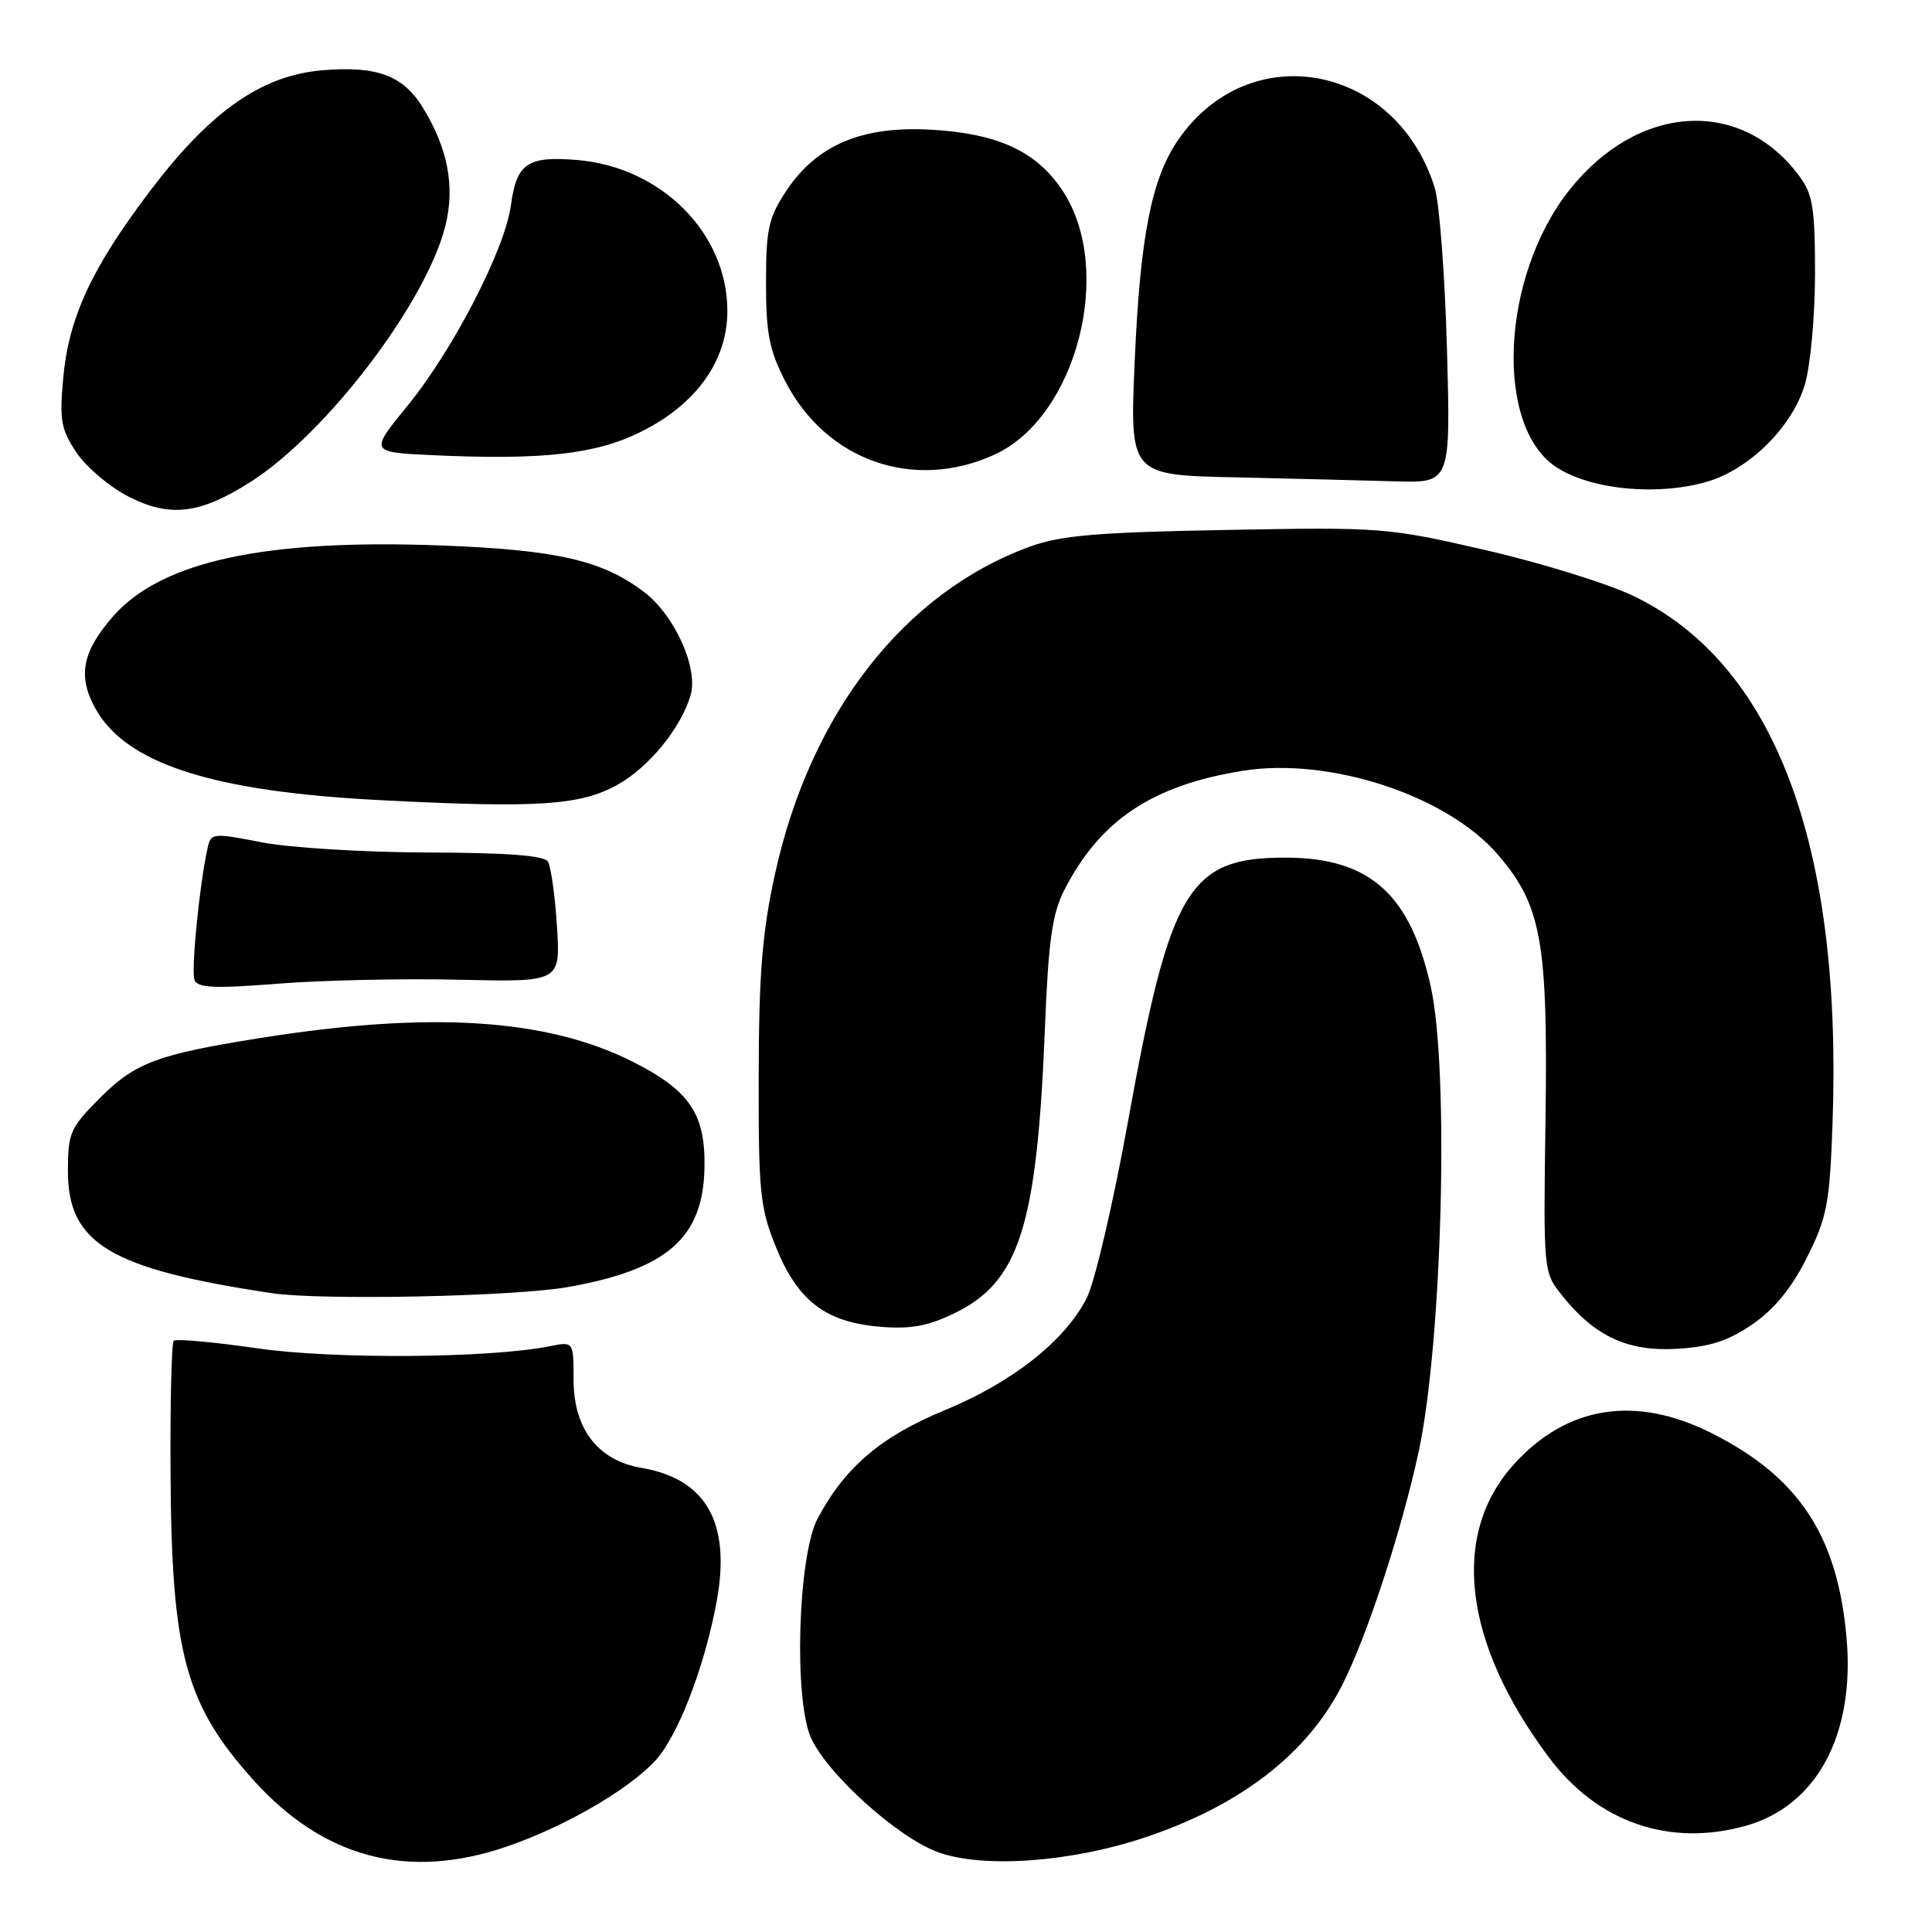 <?xml version="1.0" encoding="UTF-8" standalone="no"?>
<!DOCTYPE svg PUBLIC "-//W3C//DTD SVG 1.1//EN" "http://www.w3.org/Graphics/SVG/1.1/DTD/svg11.dtd" >
<svg xmlns="http://www.w3.org/2000/svg" xmlns:xlink="http://www.w3.org/1999/xlink" version="1.1" viewBox="0 0 256 256">
 <g >
 <path fill="currentColor"
d=" M 67.06 244.71 C 75.37 241.88 84.57 236.38 87.49 232.50 C 90.37 228.67 93.54 220.04 94.98 212.09 C 96.86 201.75 93.56 195.95 84.99 194.50 C 79.22 193.52 76.00 189.33 76.00 182.80 C 76.00 177.75 76.00 177.75 72.86 178.38 C 64.83 179.98 44.20 180.13 34.02 178.65 C 28.25 177.82 23.30 177.37 23.02 177.66 C 22.73 177.94 22.54 185.90 22.60 195.34 C 22.73 219.08 24.57 225.85 33.57 235.86 C 42.87 246.21 54.03 249.15 67.06 244.71 Z  M 151.72 243.47 C 164.37 239.23 173.20 232.41 177.84 223.30 C 181.11 216.88 185.70 202.88 187.96 192.45 C 191.10 177.97 192.05 141.80 189.58 130.72 C 186.85 118.45 181.48 113.67 170.41 113.64 C 157.50 113.61 155.06 117.67 149.49 148.47 C 147.53 159.34 145.05 169.93 144.00 172.00 C 141.10 177.68 134.16 183.16 125.14 186.88 C 116.73 190.35 111.96 194.42 108.35 201.19 C 105.71 206.14 105.15 225.42 107.51 230.39 C 109.82 235.25 118.95 243.45 124.23 245.40 C 130.18 247.60 141.81 246.78 151.72 243.47 Z  M 231.28 241.94 C 240.71 239.32 245.81 229.87 244.68 217.05 C 243.49 203.50 238.40 195.75 226.82 189.91 C 216.73 184.82 207.62 186.25 200.58 194.05 C 192.17 203.35 193.88 217.67 205.22 232.84 C 211.64 241.44 221.14 244.76 231.28 241.94 Z  M 232.26 175.44 C 235.15 173.43 237.44 170.62 239.45 166.59 C 242.10 161.28 242.44 159.49 242.82 148.87 C 244.15 111.80 235.09 87.87 216.36 78.93 C 212.89 77.28 204.08 74.55 196.79 72.88 C 183.84 69.90 183.04 69.84 162.52 70.22 C 145.39 70.53 140.57 70.94 136.50 72.42 C 119.83 78.48 107.37 94.47 102.69 115.81 C 101.00 123.52 100.56 128.97 100.53 142.50 C 100.50 158.00 100.70 160.01 102.81 165.23 C 105.70 172.37 109.39 175.20 116.60 175.80 C 120.65 176.14 122.94 175.72 126.45 174.02 C 135.08 169.85 137.41 162.51 138.46 136.18 C 138.92 124.64 139.42 121.09 141.02 117.95 C 145.75 108.69 152.65 104.07 164.64 102.14 C 176.18 100.28 191.77 105.41 198.51 113.28 C 204.26 120.00 205.11 124.74 204.79 148.16 C 204.50 168.56 204.50 168.56 207.00 171.68 C 211.34 177.10 215.72 179.12 222.26 178.72 C 226.62 178.46 229.03 177.66 232.26 175.44 Z  M 75.27 170.54 C 88.45 168.20 93.22 163.99 93.35 154.61 C 93.46 147.57 91.34 144.47 83.85 140.69 C 72.45 134.94 57.02 133.96 34.50 137.54 C 20.83 139.72 17.94 140.79 13.25 145.48 C 9.29 149.45 9.00 150.11 9.00 155.18 C 9.00 164.78 14.60 168.14 36.00 171.35 C 42.51 172.33 68.23 171.80 75.27 170.54 Z  M 60.89 129.82 C 74.27 130.13 74.27 130.13 73.80 122.73 C 73.54 118.66 73.00 114.81 72.60 114.16 C 72.11 113.36 67.14 112.99 56.69 112.96 C 48.34 112.94 38.45 112.34 34.73 111.62 C 28.15 110.34 27.95 110.36 27.50 112.40 C 26.43 117.23 25.30 128.60 25.77 129.84 C 26.18 130.91 28.37 131.01 36.89 130.34 C 42.73 129.88 53.52 129.64 60.89 129.82 Z  M 81.88 103.95 C 86.01 101.63 90.21 96.47 91.50 92.15 C 92.57 88.56 89.42 81.56 85.35 78.45 C 79.84 74.25 73.80 72.86 58.49 72.28 C 35.19 71.39 21.41 74.36 15.01 81.64 C 10.94 86.28 10.28 89.51 12.55 93.72 C 16.56 101.17 28.02 104.89 50.50 106.03 C 71.33 107.10 76.94 106.73 81.88 103.95 Z  M 33.21 63.85 C 43.29 57.42 56.51 40.04 59.02 29.90 C 60.31 24.69 59.35 19.65 56.01 14.23 C 53.40 9.98 49.88 8.69 42.63 9.32 C 34.60 10.02 27.81 14.80 19.81 25.40 C 12.10 35.60 9.10 42.10 8.37 50.15 C 7.87 55.71 8.09 56.93 10.16 60.00 C 11.46 61.92 14.54 64.53 17.01 65.79 C 22.51 68.61 26.49 68.13 33.21 63.85 Z  M 226.32 63.79 C 231.87 62.12 237.48 56.53 239.14 51.00 C 239.89 48.51 240.49 41.96 240.50 36.32 C 240.50 27.56 240.21 25.75 238.41 23.32 C 230.67 12.88 217.01 13.72 207.93 25.21 C 198.83 36.72 197.98 56.74 206.37 62.00 C 211.06 64.95 219.82 65.73 226.32 63.79 Z  M 191.73 46.25 C 191.46 36.49 190.73 26.87 190.11 24.88 C 184.97 8.43 165.52 4.82 156.09 18.57 C 152.58 23.70 151.08 31.33 150.36 47.72 C 149.69 62.94 149.69 62.94 163.60 63.25 C 171.24 63.42 180.81 63.66 184.86 63.78 C 192.22 64.00 192.22 64.00 191.73 46.25 Z  M 131.78 60.24 C 142.67 55.26 147.71 35.71 140.80 25.27 C 137.34 20.04 132.22 17.68 123.29 17.18 C 114.18 16.68 108.21 19.22 104.18 25.30 C 101.83 28.86 101.50 30.34 101.50 37.45 C 101.50 44.18 101.93 46.40 104.05 50.52 C 109.48 61.06 121.10 65.13 131.78 60.24 Z  M 84.96 57.20 C 92.28 53.55 96.38 47.80 96.38 41.21 C 96.38 30.91 87.65 22.13 76.46 21.20 C 69.87 20.66 68.45 21.64 67.70 27.20 C 66.92 33.02 60.07 46.31 54.04 53.71 C 48.97 59.92 48.97 59.92 57.24 60.31 C 71.88 60.99 78.96 60.20 84.96 57.20 Z "/>
</g>
</svg>